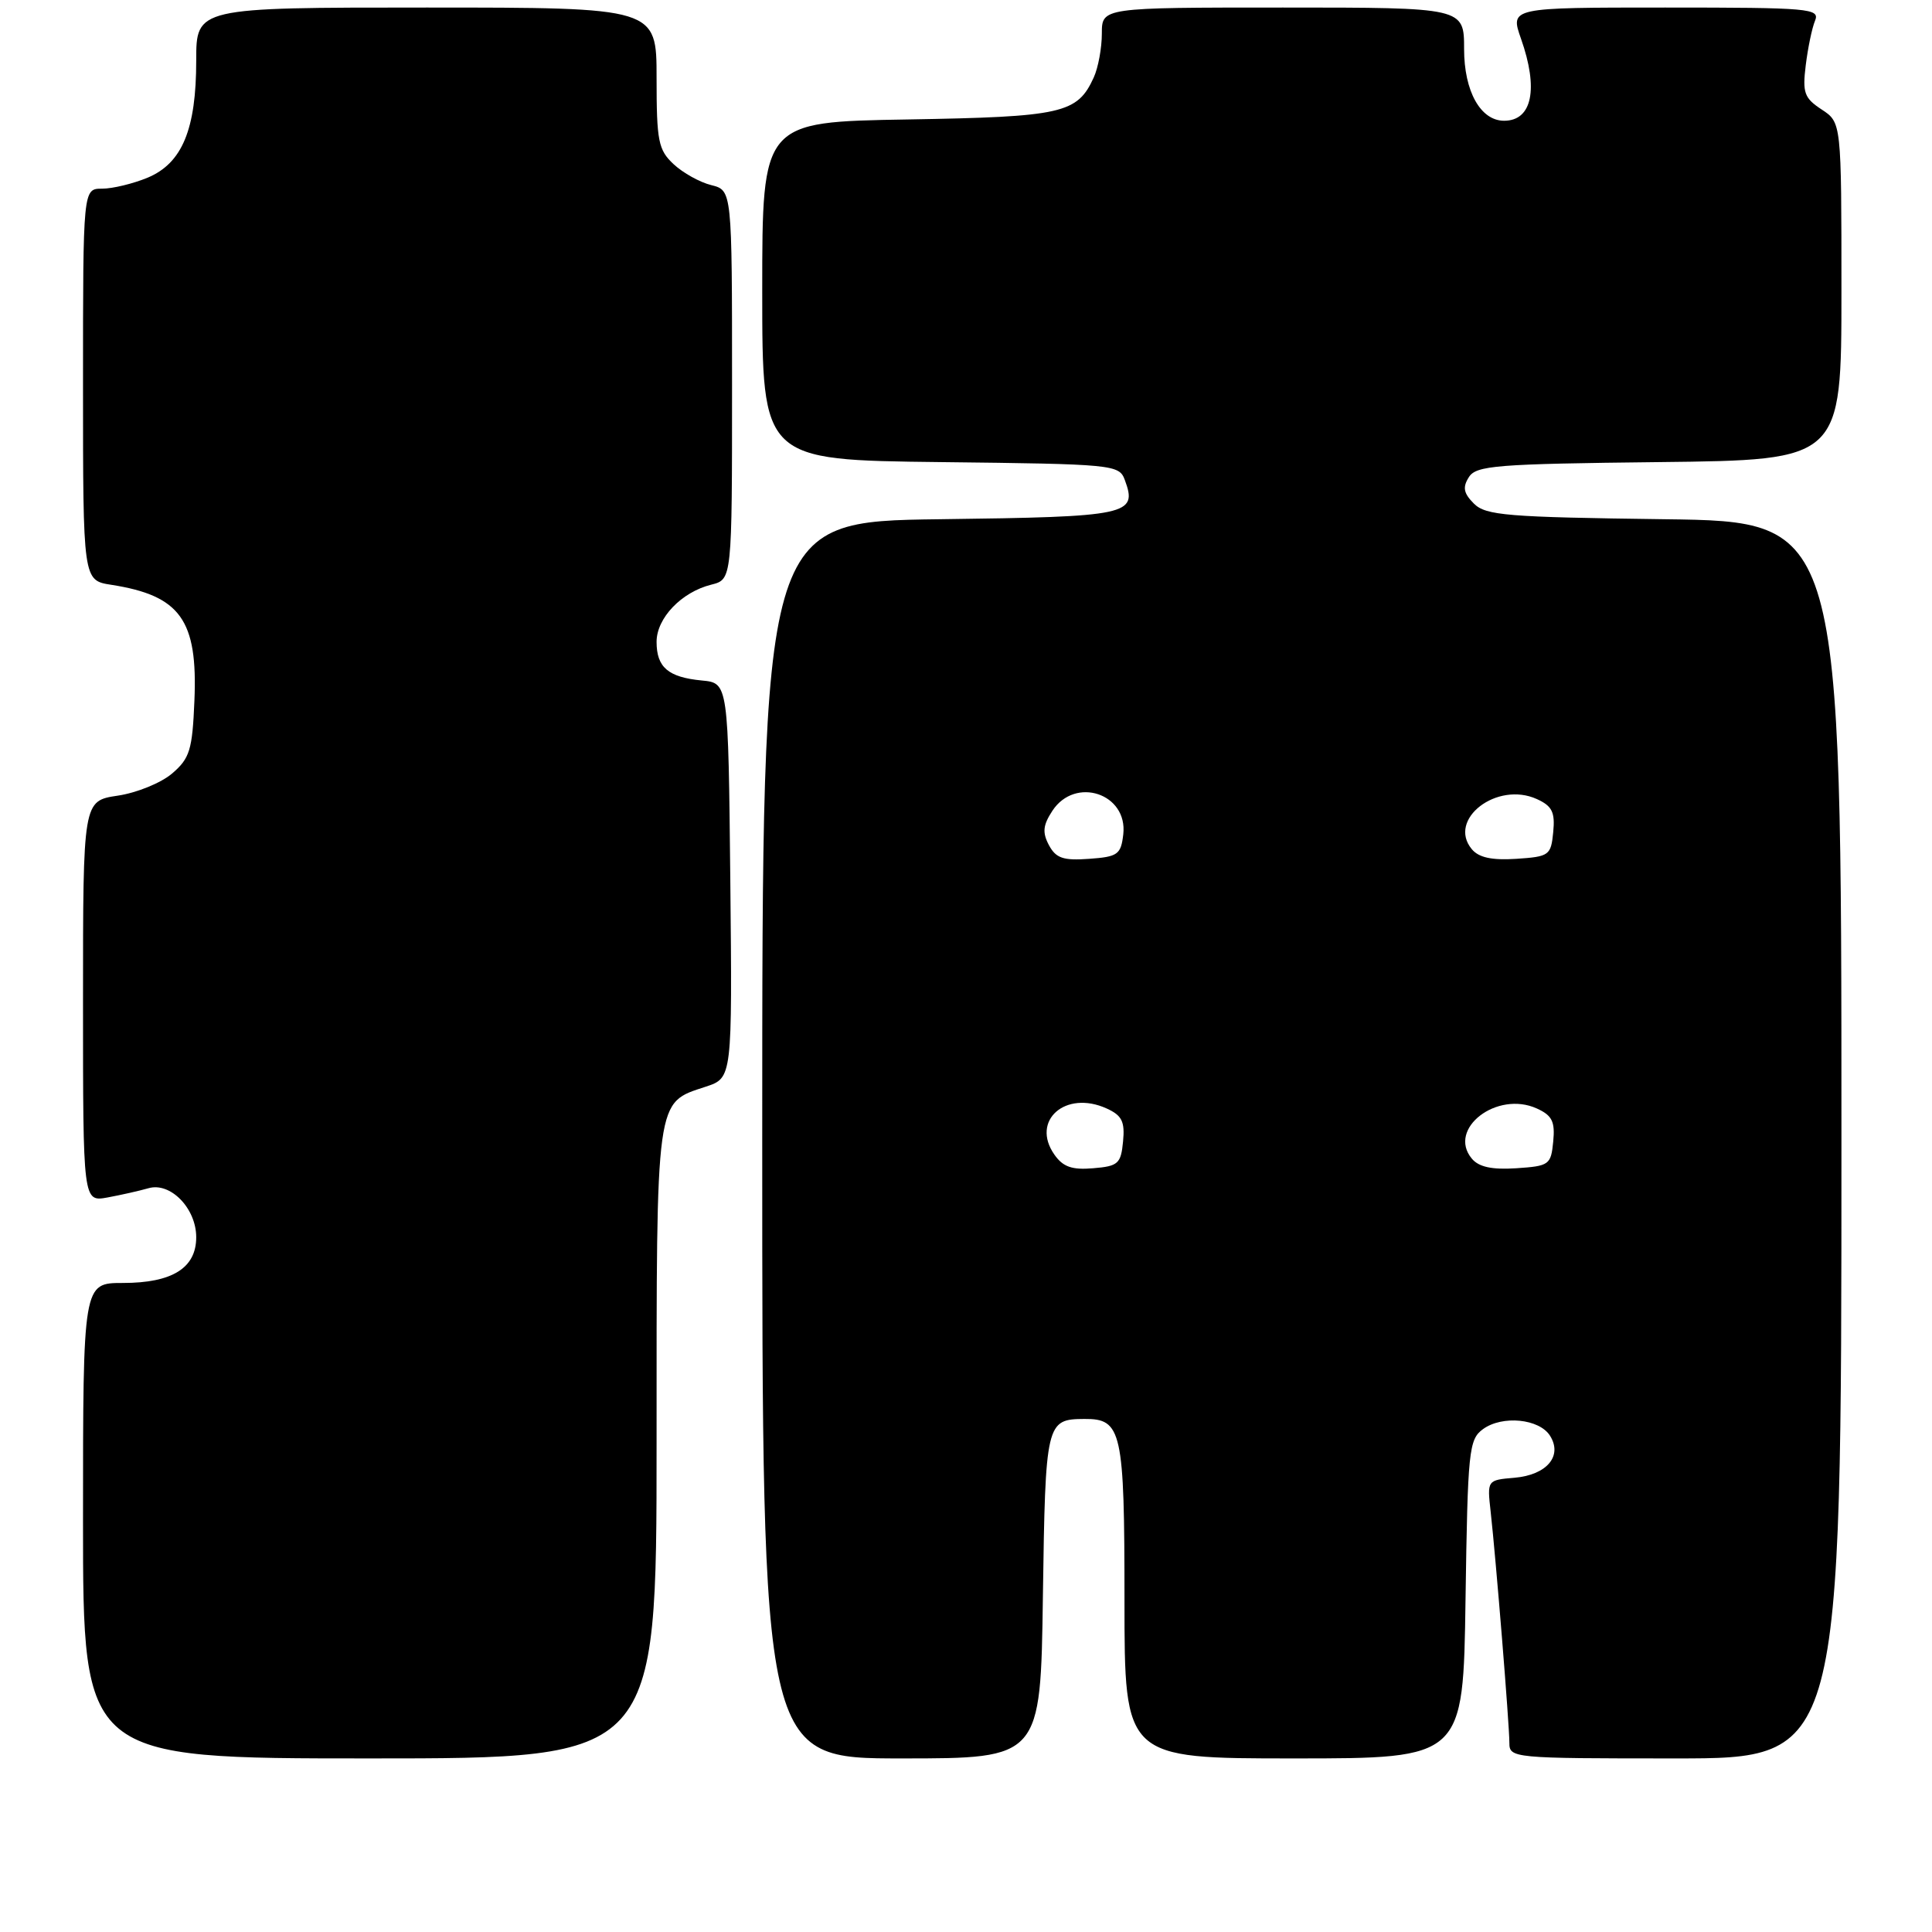 <?xml version="1.0" encoding="UTF-8" standalone="no"?>
<!DOCTYPE svg PUBLIC "-//W3C//DTD SVG 1.1//EN" "http://www.w3.org/Graphics/SVG/1.1/DTD/svg11.dtd" >
<svg xmlns="http://www.w3.org/2000/svg" xmlns:xlink="http://www.w3.org/1999/xlink" version="1.1" viewBox="0 0 256 256">
 <g >
 <path fill="currentColor"
d=" M 87.00 191.22 C 87.00 144.94 86.83 146.20 93.52 143.99 C 97.03 142.83 97.03 142.83 96.77 116.67 C 96.50 90.50 96.50 90.50 93.00 90.17 C 88.54 89.74 87.00 88.43 87.00 85.05 C 87.00 81.90 90.30 78.45 94.25 77.47 C 97.00 76.78 97.00 76.78 97.00 51.00 C 97.00 25.22 97.00 25.22 94.25 24.53 C 92.74 24.16 90.49 22.91 89.25 21.75 C 87.23 19.86 87.00 18.71 87.00 10.33 C 87.00 1.00 87.00 1.00 56.50 1.00 C 26.00 1.00 26.00 1.00 26.00 8.03 C 26.00 17.15 24.14 21.62 19.57 23.54 C 17.64 24.34 14.92 25.00 13.53 25.00 C 11.00 25.00 11.00 25.00 11.00 50.95 C 11.00 76.91 11.00 76.91 14.75 77.49 C 23.90 78.92 26.22 82.15 25.76 92.86 C 25.49 99.36 25.15 100.48 22.82 102.48 C 21.37 103.73 18.12 105.06 15.59 105.43 C 11.00 106.12 11.00 106.12 11.00 132.69 C 11.00 159.26 11.00 159.26 14.25 158.67 C 16.04 158.34 18.47 157.79 19.66 157.45 C 22.57 156.59 26.00 160.10 26.00 163.94 C 26.00 168.02 22.82 170.00 16.28 170.00 C 11.00 170.00 11.00 170.00 11.00 201.50 C 11.00 233.00 11.00 233.00 49.00 233.00 C 87.00 233.00 87.00 233.00 87.00 191.22 Z  M 138.19 211.46 C 138.52 188.43 138.61 188.05 143.68 188.02 C 148.65 187.98 149.00 189.55 149.00 212.07 C 149.00 233.00 149.00 233.00 171.44 233.00 C 193.89 233.00 193.89 233.00 194.19 211.92 C 194.48 192.18 194.63 190.74 196.50 189.37 C 199.06 187.50 203.98 187.99 205.39 190.25 C 207.08 192.94 204.95 195.44 200.68 195.81 C 197.05 196.12 197.05 196.12 197.52 200.31 C 198.22 206.59 200.00 228.54 200.00 230.92 C 200.00 232.96 200.39 233.00 222.00 233.00 C 244.00 233.00 244.00 233.00 244.00 151.05 C 244.00 69.10 244.00 69.10 220.53 68.80 C 199.67 68.53 196.87 68.30 195.30 66.73 C 193.93 65.36 193.78 64.57 194.63 63.23 C 195.60 61.68 198.23 61.47 219.86 61.23 C 244.00 60.96 244.00 60.96 244.00 38.60 C 244.00 16.23 244.00 16.23 241.38 14.51 C 239.08 13.00 238.82 12.30 239.27 8.65 C 239.55 6.37 240.10 3.71 240.50 2.75 C 241.17 1.12 239.84 1.00 220.65 1.00 C 200.09 1.00 200.09 1.00 201.54 5.13 C 203.89 11.78 203.02 16.00 199.30 16.00 C 196.18 16.00 194.00 12.09 194.00 6.50 C 194.00 1.00 194.00 1.00 170.00 1.00 C 146.00 1.00 146.00 1.00 146.00 4.45 C 146.00 6.35 145.52 8.96 144.93 10.26 C 142.75 15.04 140.79 15.48 120.25 15.83 C 101.00 16.15 101.00 16.15 101.00 38.56 C 101.00 60.96 101.00 60.96 124.64 61.23 C 147.57 61.49 148.29 61.56 149.04 63.59 C 150.76 68.24 149.63 68.48 124.54 68.80 C 101.00 69.10 101.00 69.10 101.00 151.05 C 101.00 233.00 101.00 233.00 119.44 233.00 C 137.89 233.00 137.89 233.00 138.19 211.46 Z  M 139.71 152.99 C 136.55 148.48 141.19 144.40 146.64 146.88 C 148.66 147.80 149.07 148.61 148.81 151.26 C 148.53 154.20 148.16 154.53 144.85 154.80 C 142.04 155.04 140.85 154.62 139.71 152.99 Z  M 195.02 153.52 C 191.74 149.57 198.36 144.48 203.64 146.88 C 205.66 147.80 206.07 148.61 205.81 151.26 C 205.51 154.35 205.28 154.51 200.91 154.80 C 197.67 155.01 195.94 154.63 195.02 153.52 Z  M 138.99 111.99 C 138.10 110.31 138.19 109.35 139.45 107.43 C 142.47 102.83 149.45 105.15 148.84 110.55 C 148.53 113.23 148.12 113.53 144.31 113.80 C 140.89 114.05 139.92 113.72 138.99 111.99 Z  M 195.02 112.52 C 191.74 108.57 198.36 103.48 203.64 105.88 C 205.66 106.80 206.07 107.61 205.81 110.26 C 205.51 113.35 205.28 113.51 200.91 113.80 C 197.67 114.01 195.94 113.63 195.02 112.52 Z "/>
</g>
</svg>
